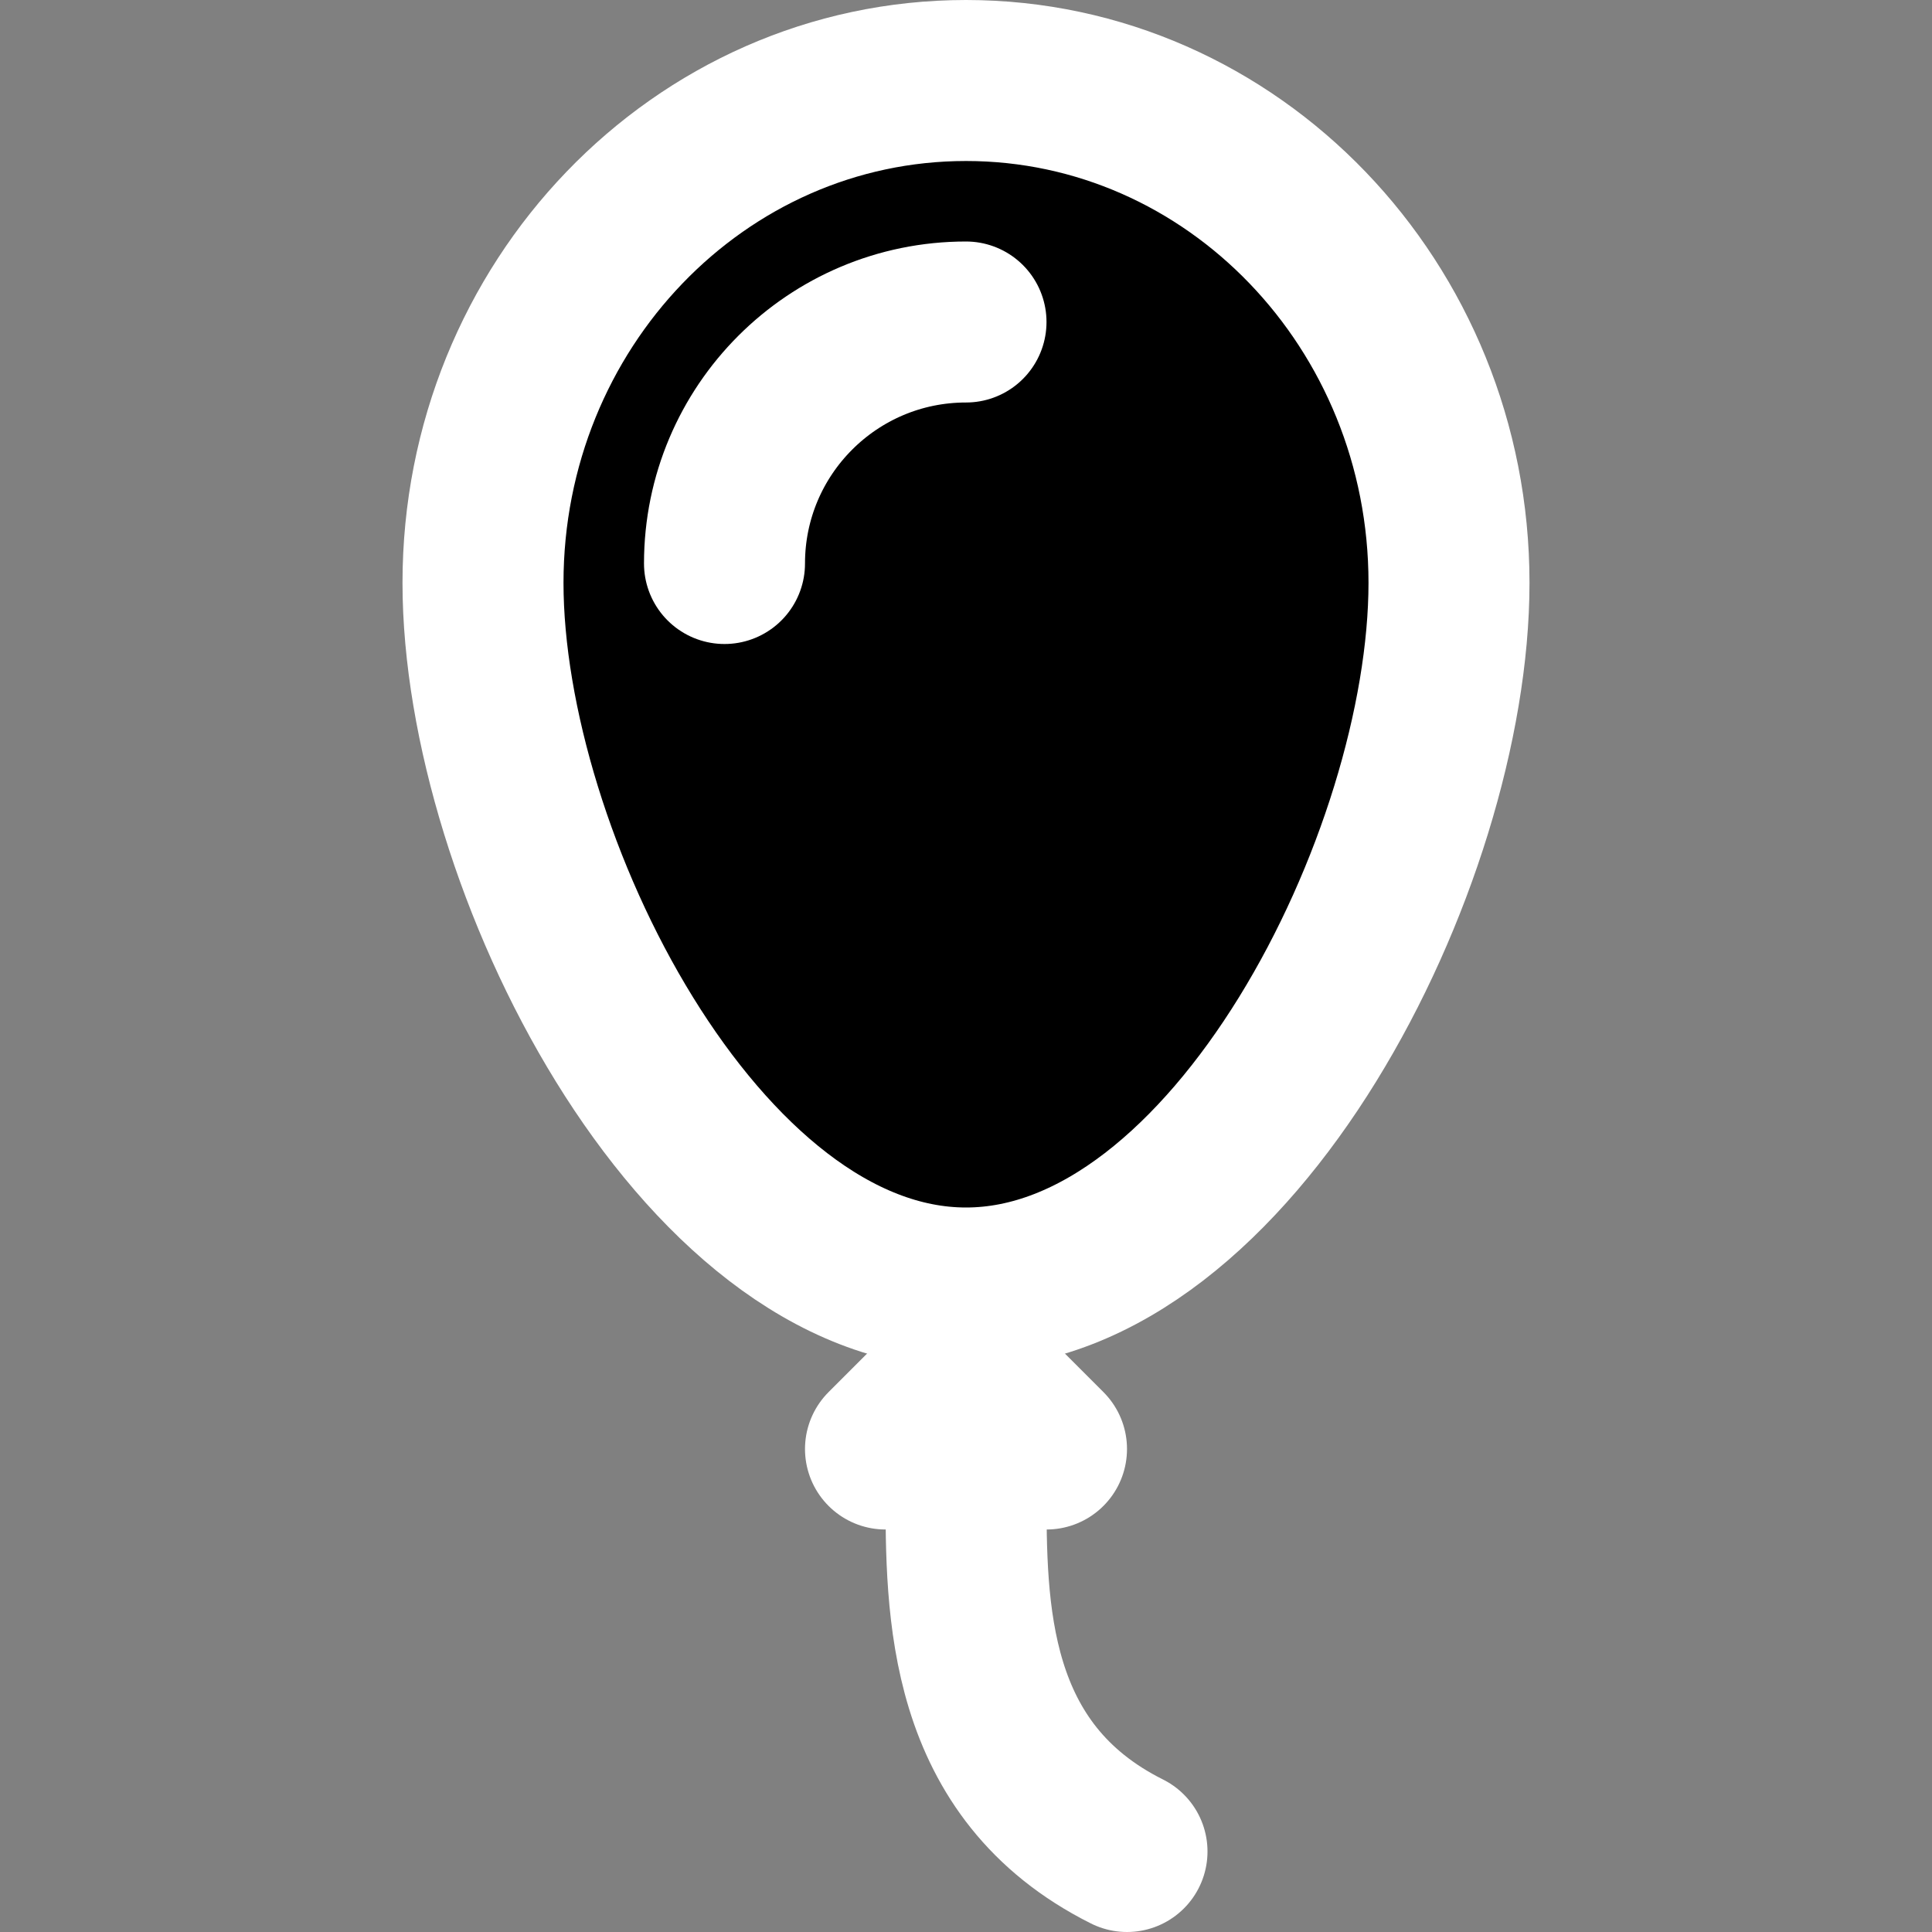 <svg width="24" height="24" viewBox="0 0 24 24" xmlns="http://www.w3.org/2000/svg">
<rect x="0" y="0" width="24" height="24" fill="#808080" stroke="none"/>
<path fill-rule="evenodd" clip-rule="evenodd" d="M12 16C15.314 16 18 10.686 18 7.24C18 3.794 15.314 1 12 1C8.686 1 6 3.794 6 7.24C6 10.686 8.686 16 12 16Z"  stroke="#FFFFFF" stroke-width="2"/>
<path d="M12 4C10.343 4 9 5.343 9 7"  stroke="#FFFFFF" stroke-width="2" stroke-linecap="round" stroke-linejoin="round"/>
<path fill-rule="evenodd" clip-rule="evenodd" d="M12 17L11 18H13L12 17Z"  stroke="#FFFFFF" stroke-width="2" stroke-linecap="round" stroke-linejoin="round"/>
<path d="M12 18.5C12 20 12 22 14 23"  stroke="#FFFFFF" stroke-width="2" stroke-linecap="round"/>
</svg>
